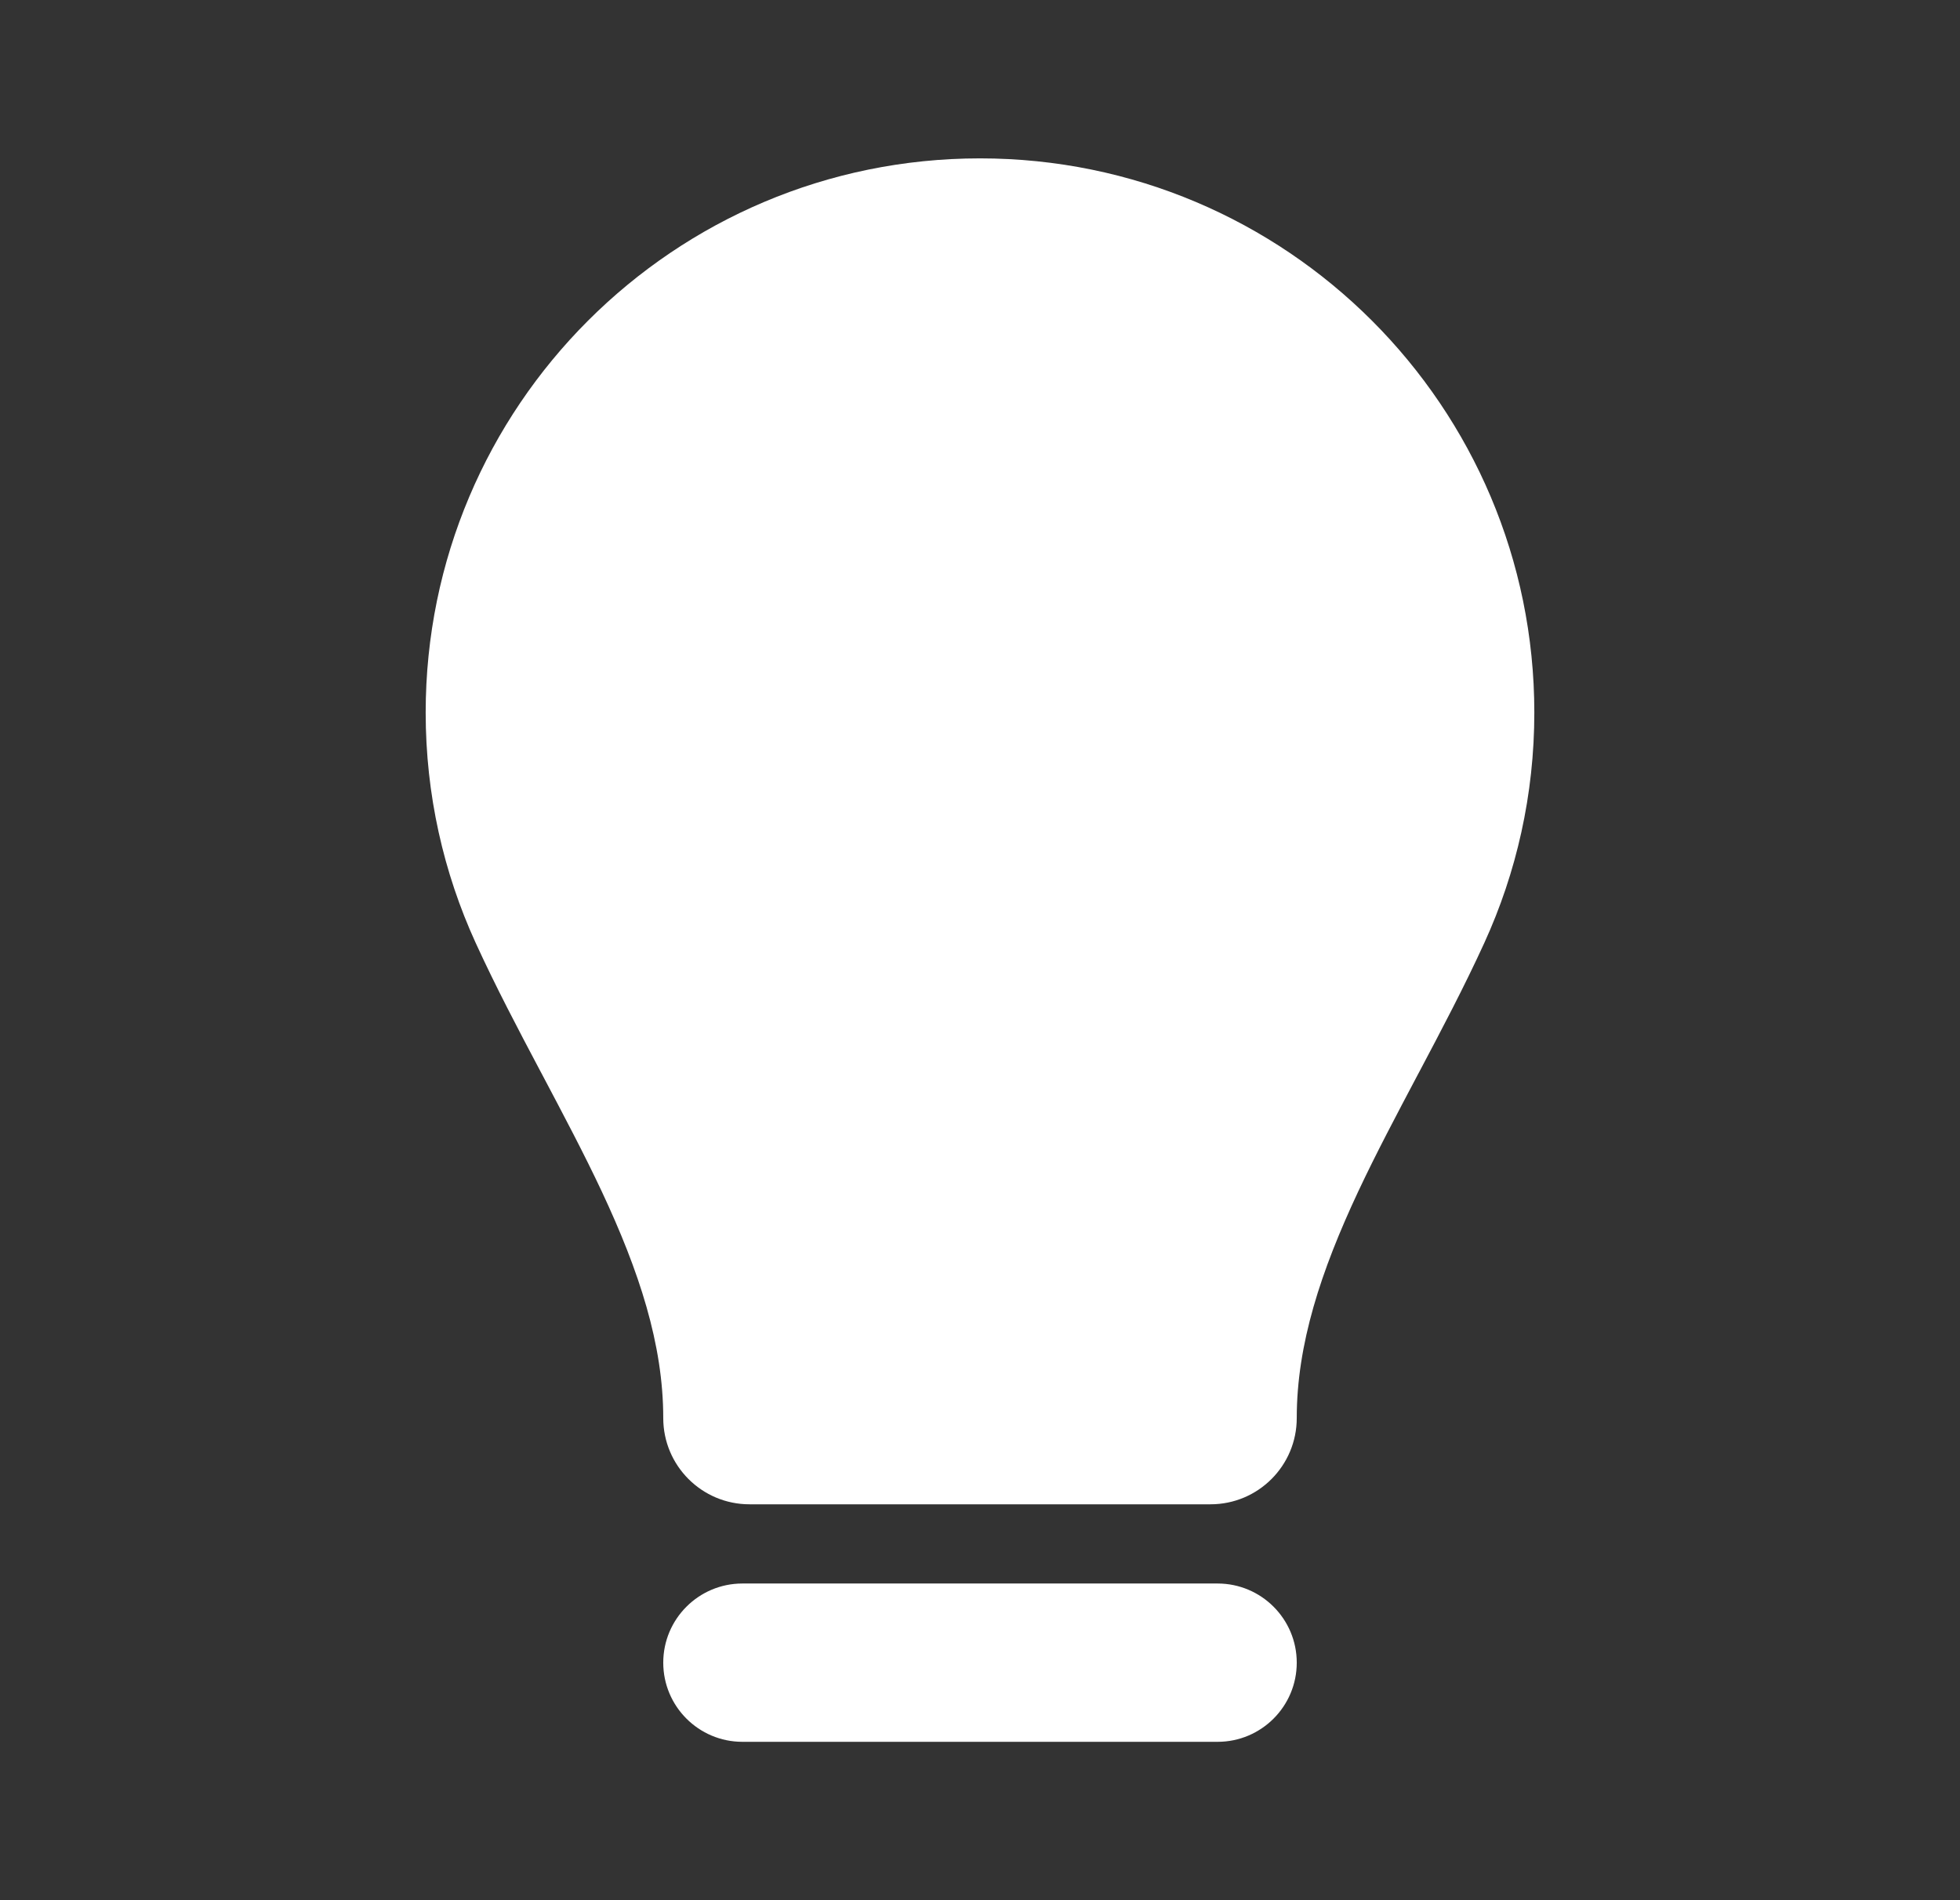 <svg width="33" height="32" viewBox="0 0 33 32" fill="none" xmlns="http://www.w3.org/2000/svg">
<rect x="0" y="0" width="33" height="32" fill="#333333" stroke="none"/>
<path d="M16.5 2.667C11.345 2.667 7.167 6.845 7.167 12C7.167 13.382 7.468 14.696 8.009 15.879C8.346 16.616 8.728 17.34 9.093 18.03L9.133 18.105C9.489 18.779 9.829 19.42 10.132 20.065C10.76 21.405 11.167 22.637 11.167 23.881C11.167 24.683 11.817 25.333 12.619 25.333H20.381C21.183 25.333 21.833 24.683 21.833 23.881C21.833 22.637 22.24 21.405 22.868 20.065C23.171 19.42 23.511 18.779 23.867 18.105L23.907 18.03C24.272 17.34 24.654 16.616 24.991 15.879C25.532 14.696 25.833 13.382 25.833 12C25.833 6.845 21.655 2.667 16.5 2.667Z" fill="white"/>
<path d="M12.5 26.667C11.764 26.667 11.167 27.264 11.167 28C11.167 28.736 11.764 29.333 12.5 29.333H20.5C21.236 29.333 21.833 28.736 21.833 28C21.833 27.264 21.236 26.667 20.5 26.667H12.5Z" fill="white"/>
</svg>
